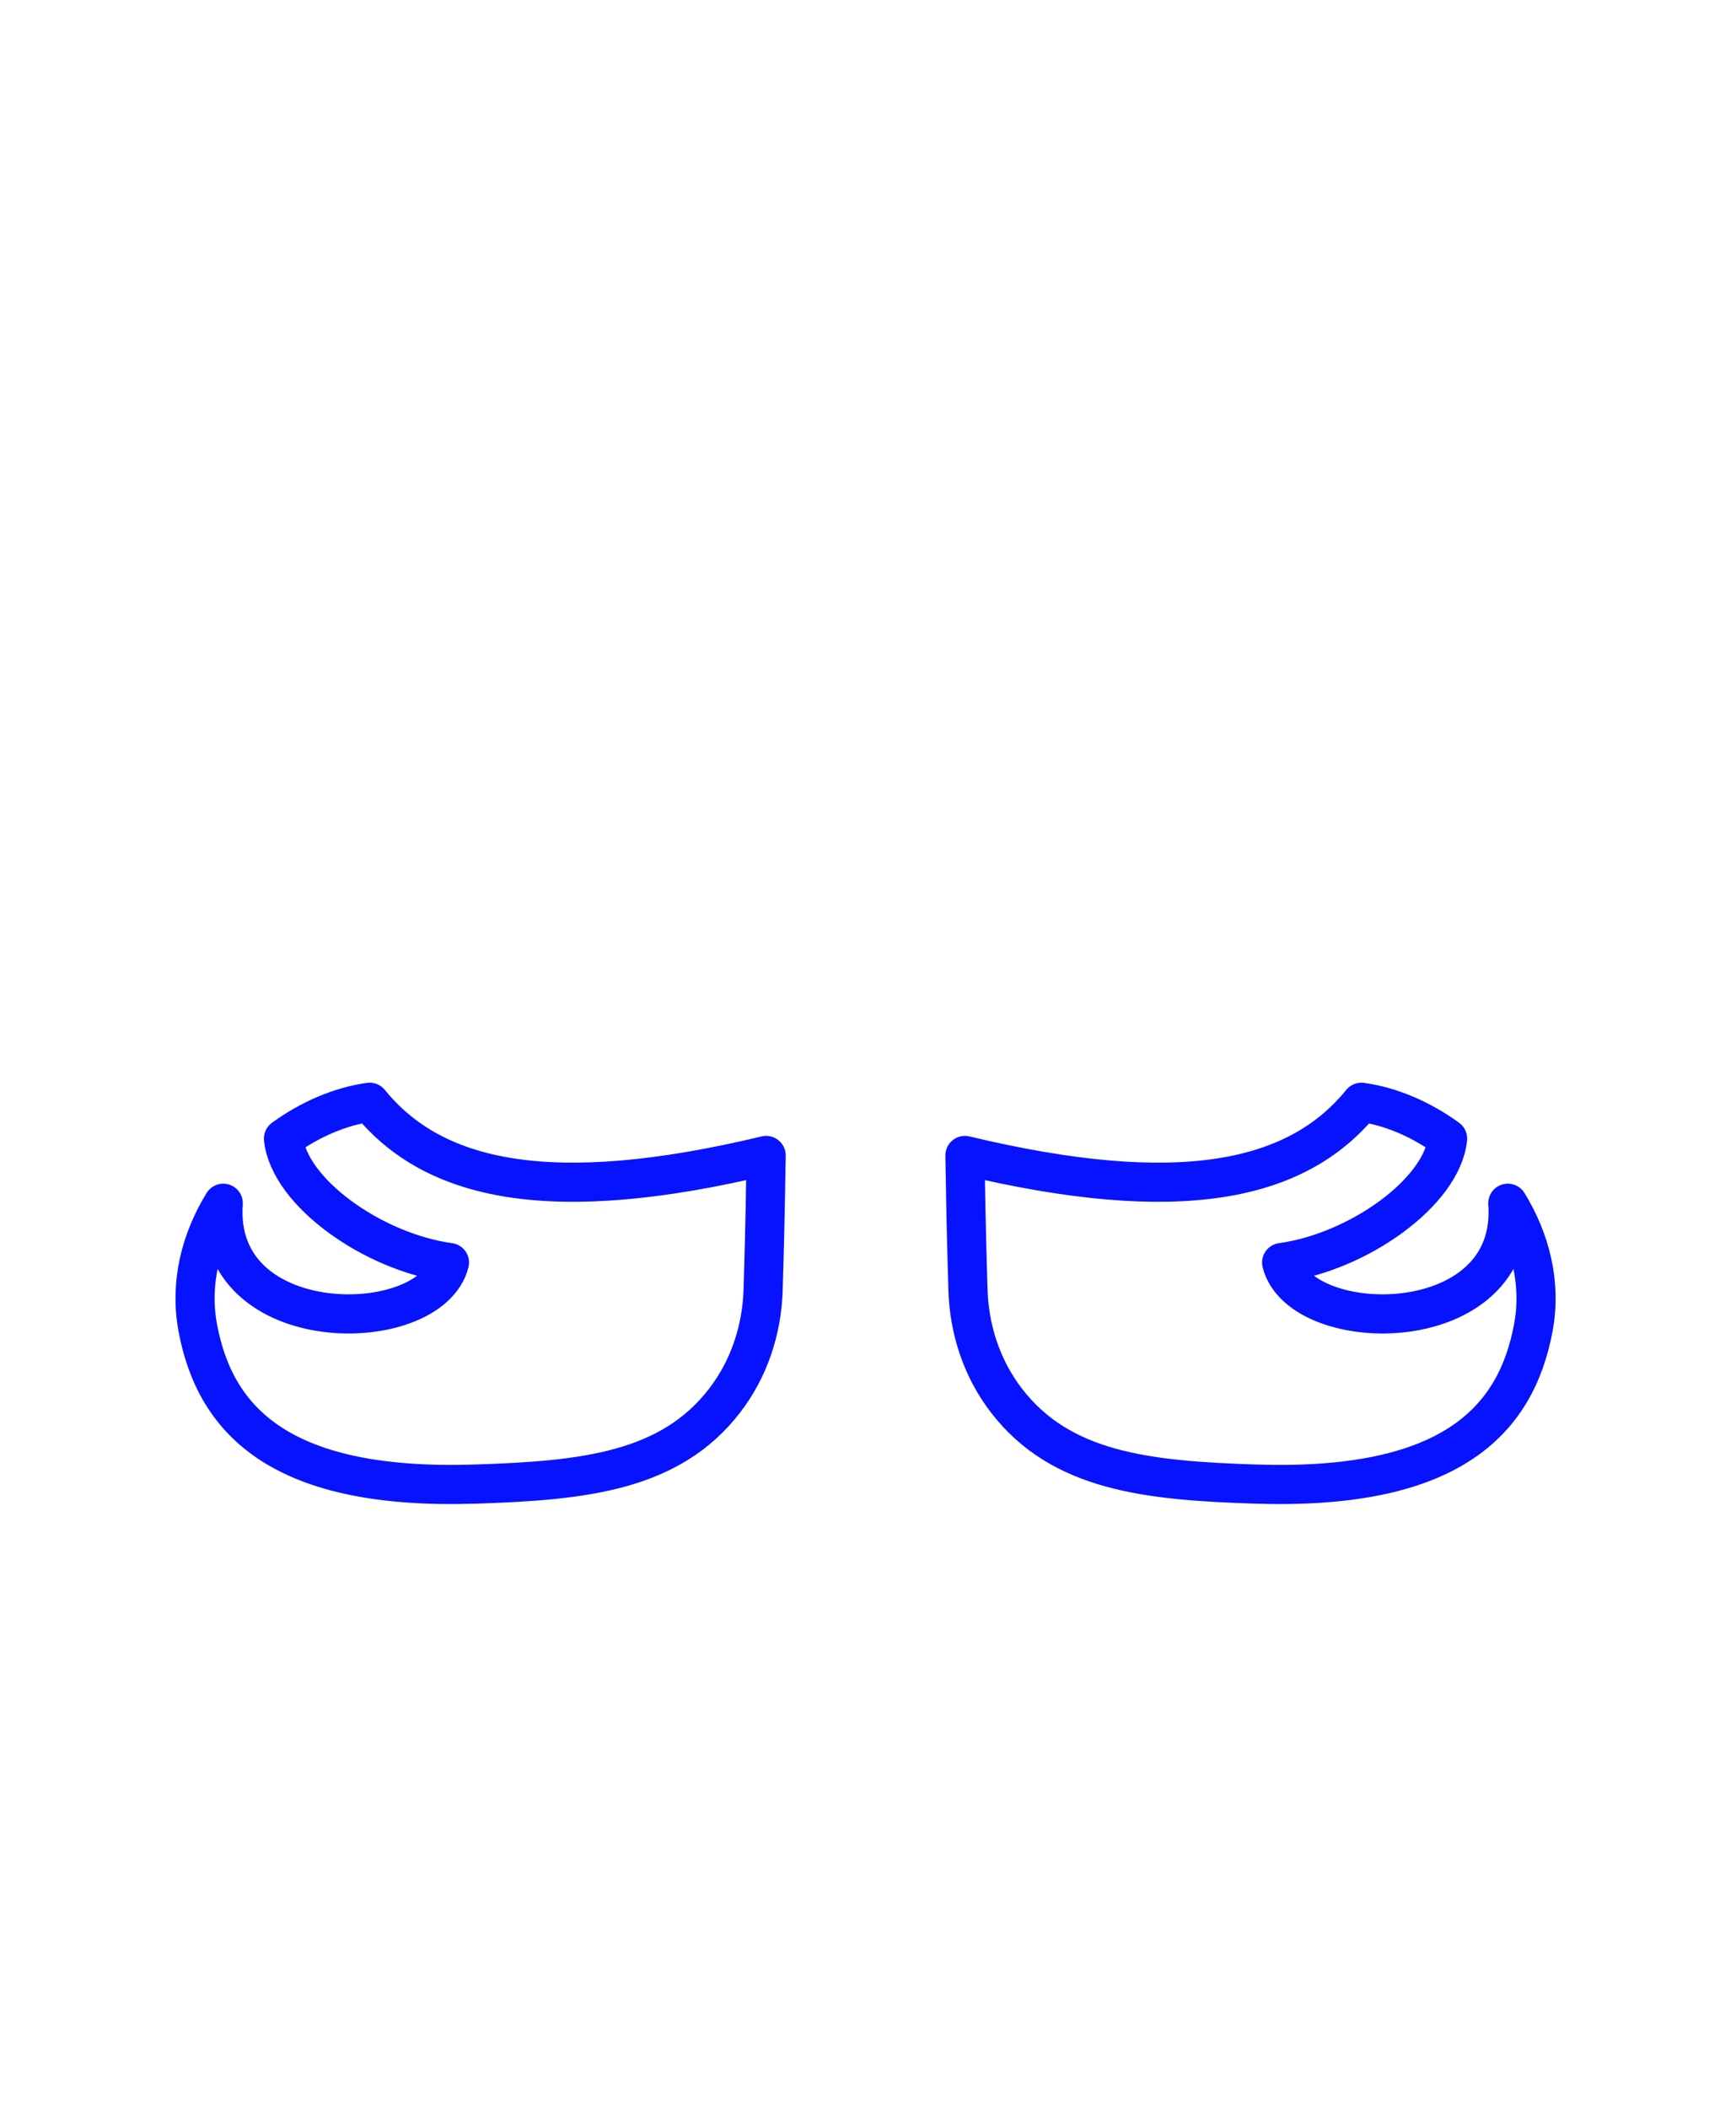 <svg viewBox="0 0 173 210" fill="none" xmlns="http://www.w3.org/2000/svg">
<g clip-path="url(#clip0_151_3669)">
<path d="M36.84 109.82C33.88 110.23 30.901 111.52 28.25 113.44C28.8 118.78 37.16 124.74 44.791 125.79C42.891 133.31 21.25 133.49 22.25 119.88C20.011 123.53 18.89 127.83 19.701 132.24C21.46 141.79 28.25 148.49 47.42 147.86C58.13 147.51 66.77 146.63 72.221 139.53C74.66 136.36 75.941 132.46 76.05 128.46C76.121 125.93 76.221 123.27 76.35 115.12C54.91 120.26 43.23 117.69 36.84 109.82Z" class="fill" stroke="#0713FF" stroke-width="3.9" stroke-linecap="round" stroke-linejoin="round"/>
<path d="M135.67 109.82C138.63 110.23 141.61 111.52 144.26 113.44C143.71 118.78 135.35 124.74 127.72 125.79C129.62 133.31 151.26 133.49 150.26 119.88C152.5 123.53 153.62 127.83 152.81 132.24C151.05 141.79 144.26 148.49 125.09 147.86C114.38 147.51 105.74 146.63 100.29 139.53C97.85 136.36 96.57 132.46 96.46 128.46C96.39 125.93 96.29 123.27 96.16 115.12C117.6 120.26 129.28 117.69 135.67 109.82Z" class="fill" stroke="#0713FF" stroke-width="3.9" stroke-linecap="round" stroke-linejoin="round"/>
</g>
<defs>
<clipPath id="clip0_151_3669">
<rect width="100%" height="100%" fill="white"/>
</clipPath>
</defs>
</svg>
